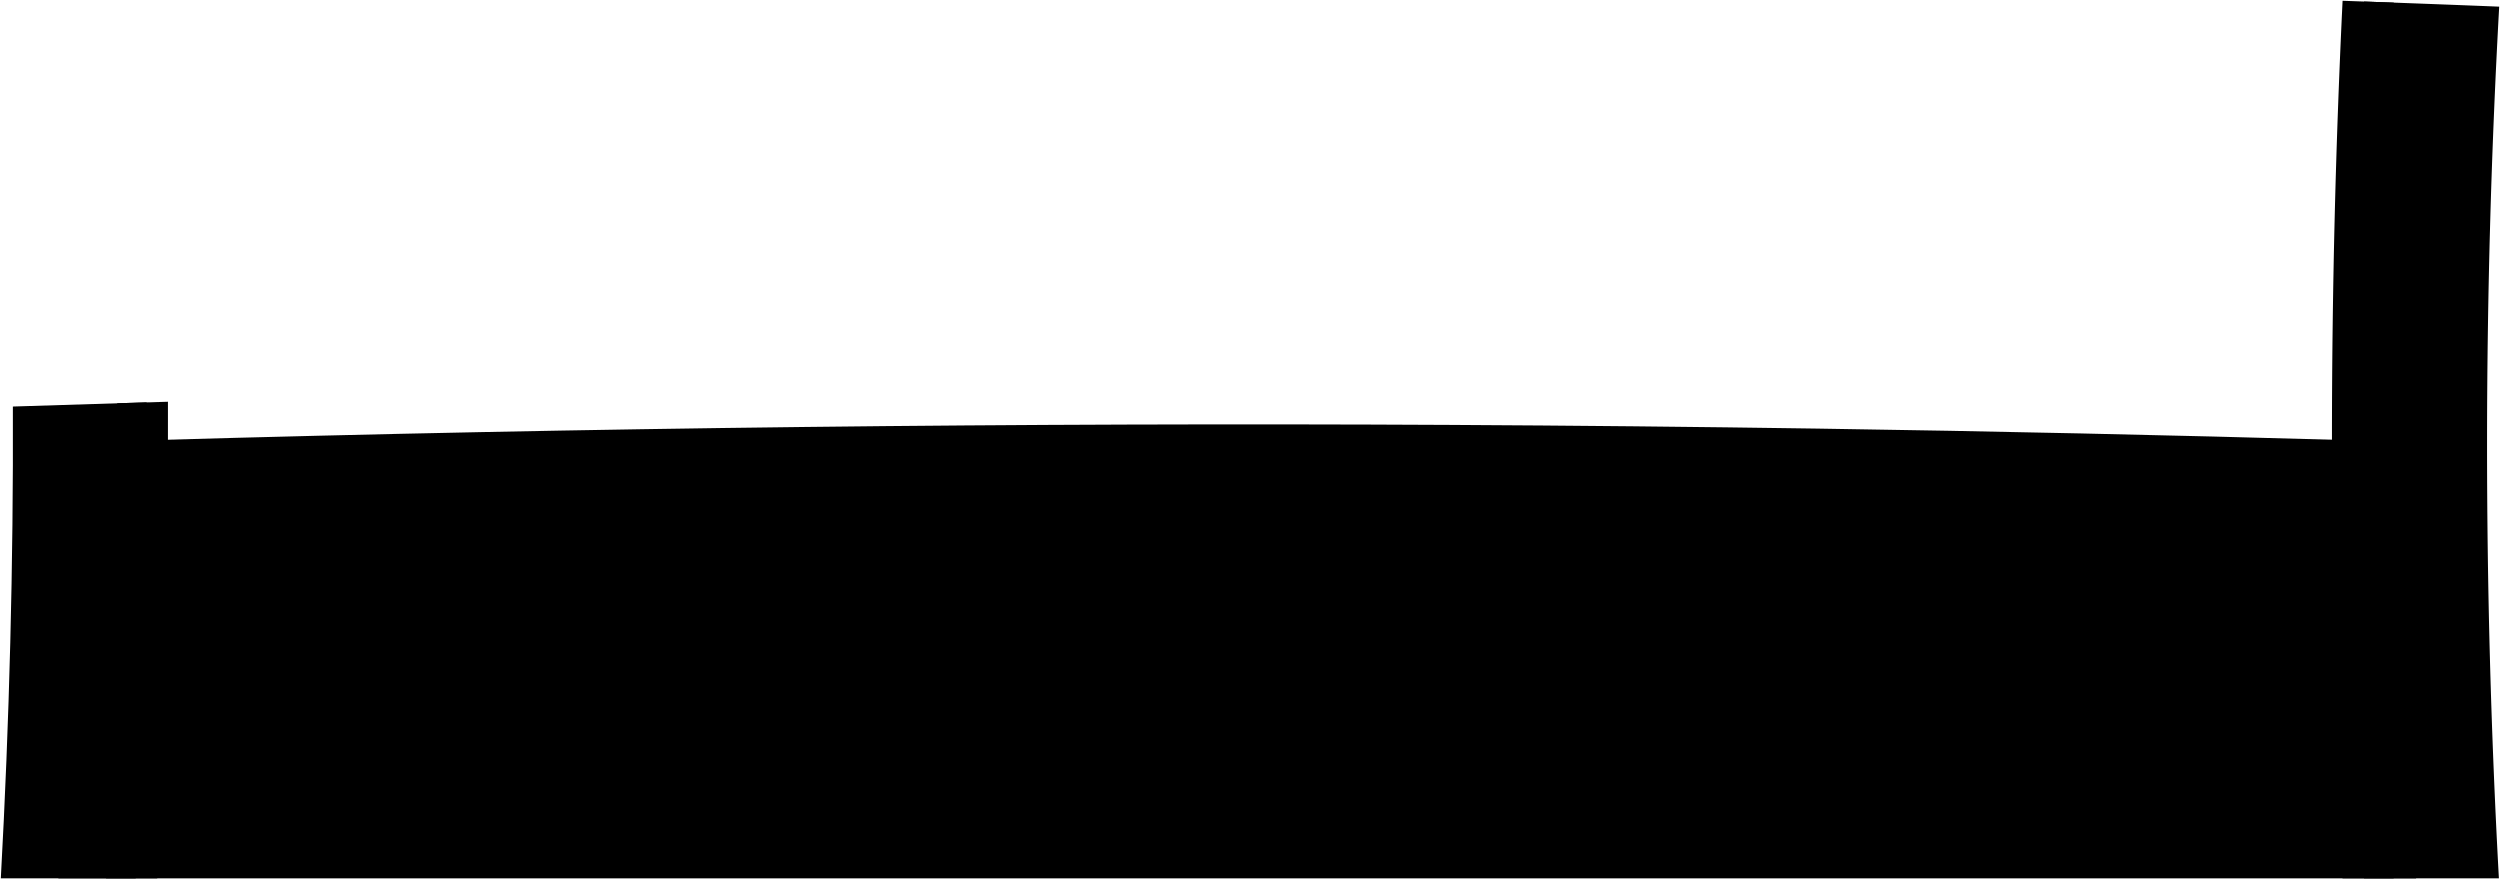 <svg viewBox="0 0 3235.05 1137.61">
    <rect class="shadow" x="75.55" y="770.61" width="3050.91" height="366"/>
    <g class="postSide">
        <path d="M3097.45,1136.61a11239.43,11239.43,0,0,1,.17-1133.22Q3064.5,2.19,3031.36,1q-27.46,567.42-.1,1135.58Z"/>
        <path d="M137.23,1136.61h66.19q14.84-308.14,13.89-616.75-32.82.95-65.62,1.94Q152.7,829.36,137.23,1136.61Z"/>
    </g>
    <g class="postFront">
        <path d="M3233.62,1136.61a10262.85,10262.85,0,0,1,.38-1128Q3146.61,5.11,3059.21,2q-28,566.92-.13,1134.6Z"/>
        <path d="M1.06,1136.61H175.6q15.09-307.72,14.13-615.95-86.53,2.57-173.06,5.4Q17.76,831.54,1.06,1136.61Z"/>
    </g>
    <path class="frame" d="M196.79,852.17q841.46-21.48,1683.28-17.58,238.1,1.14,476.17,4.31,340.34,4.53,680.7,13.25-3.34-141.35-3.51-282.72-340.68-9.7-681.47-14.82-237.18-3.52-474.45-4.77-838.69-4.43-1677.21,19.62Q200.14,710.84,196.79,852.17Z"/>
</svg>
